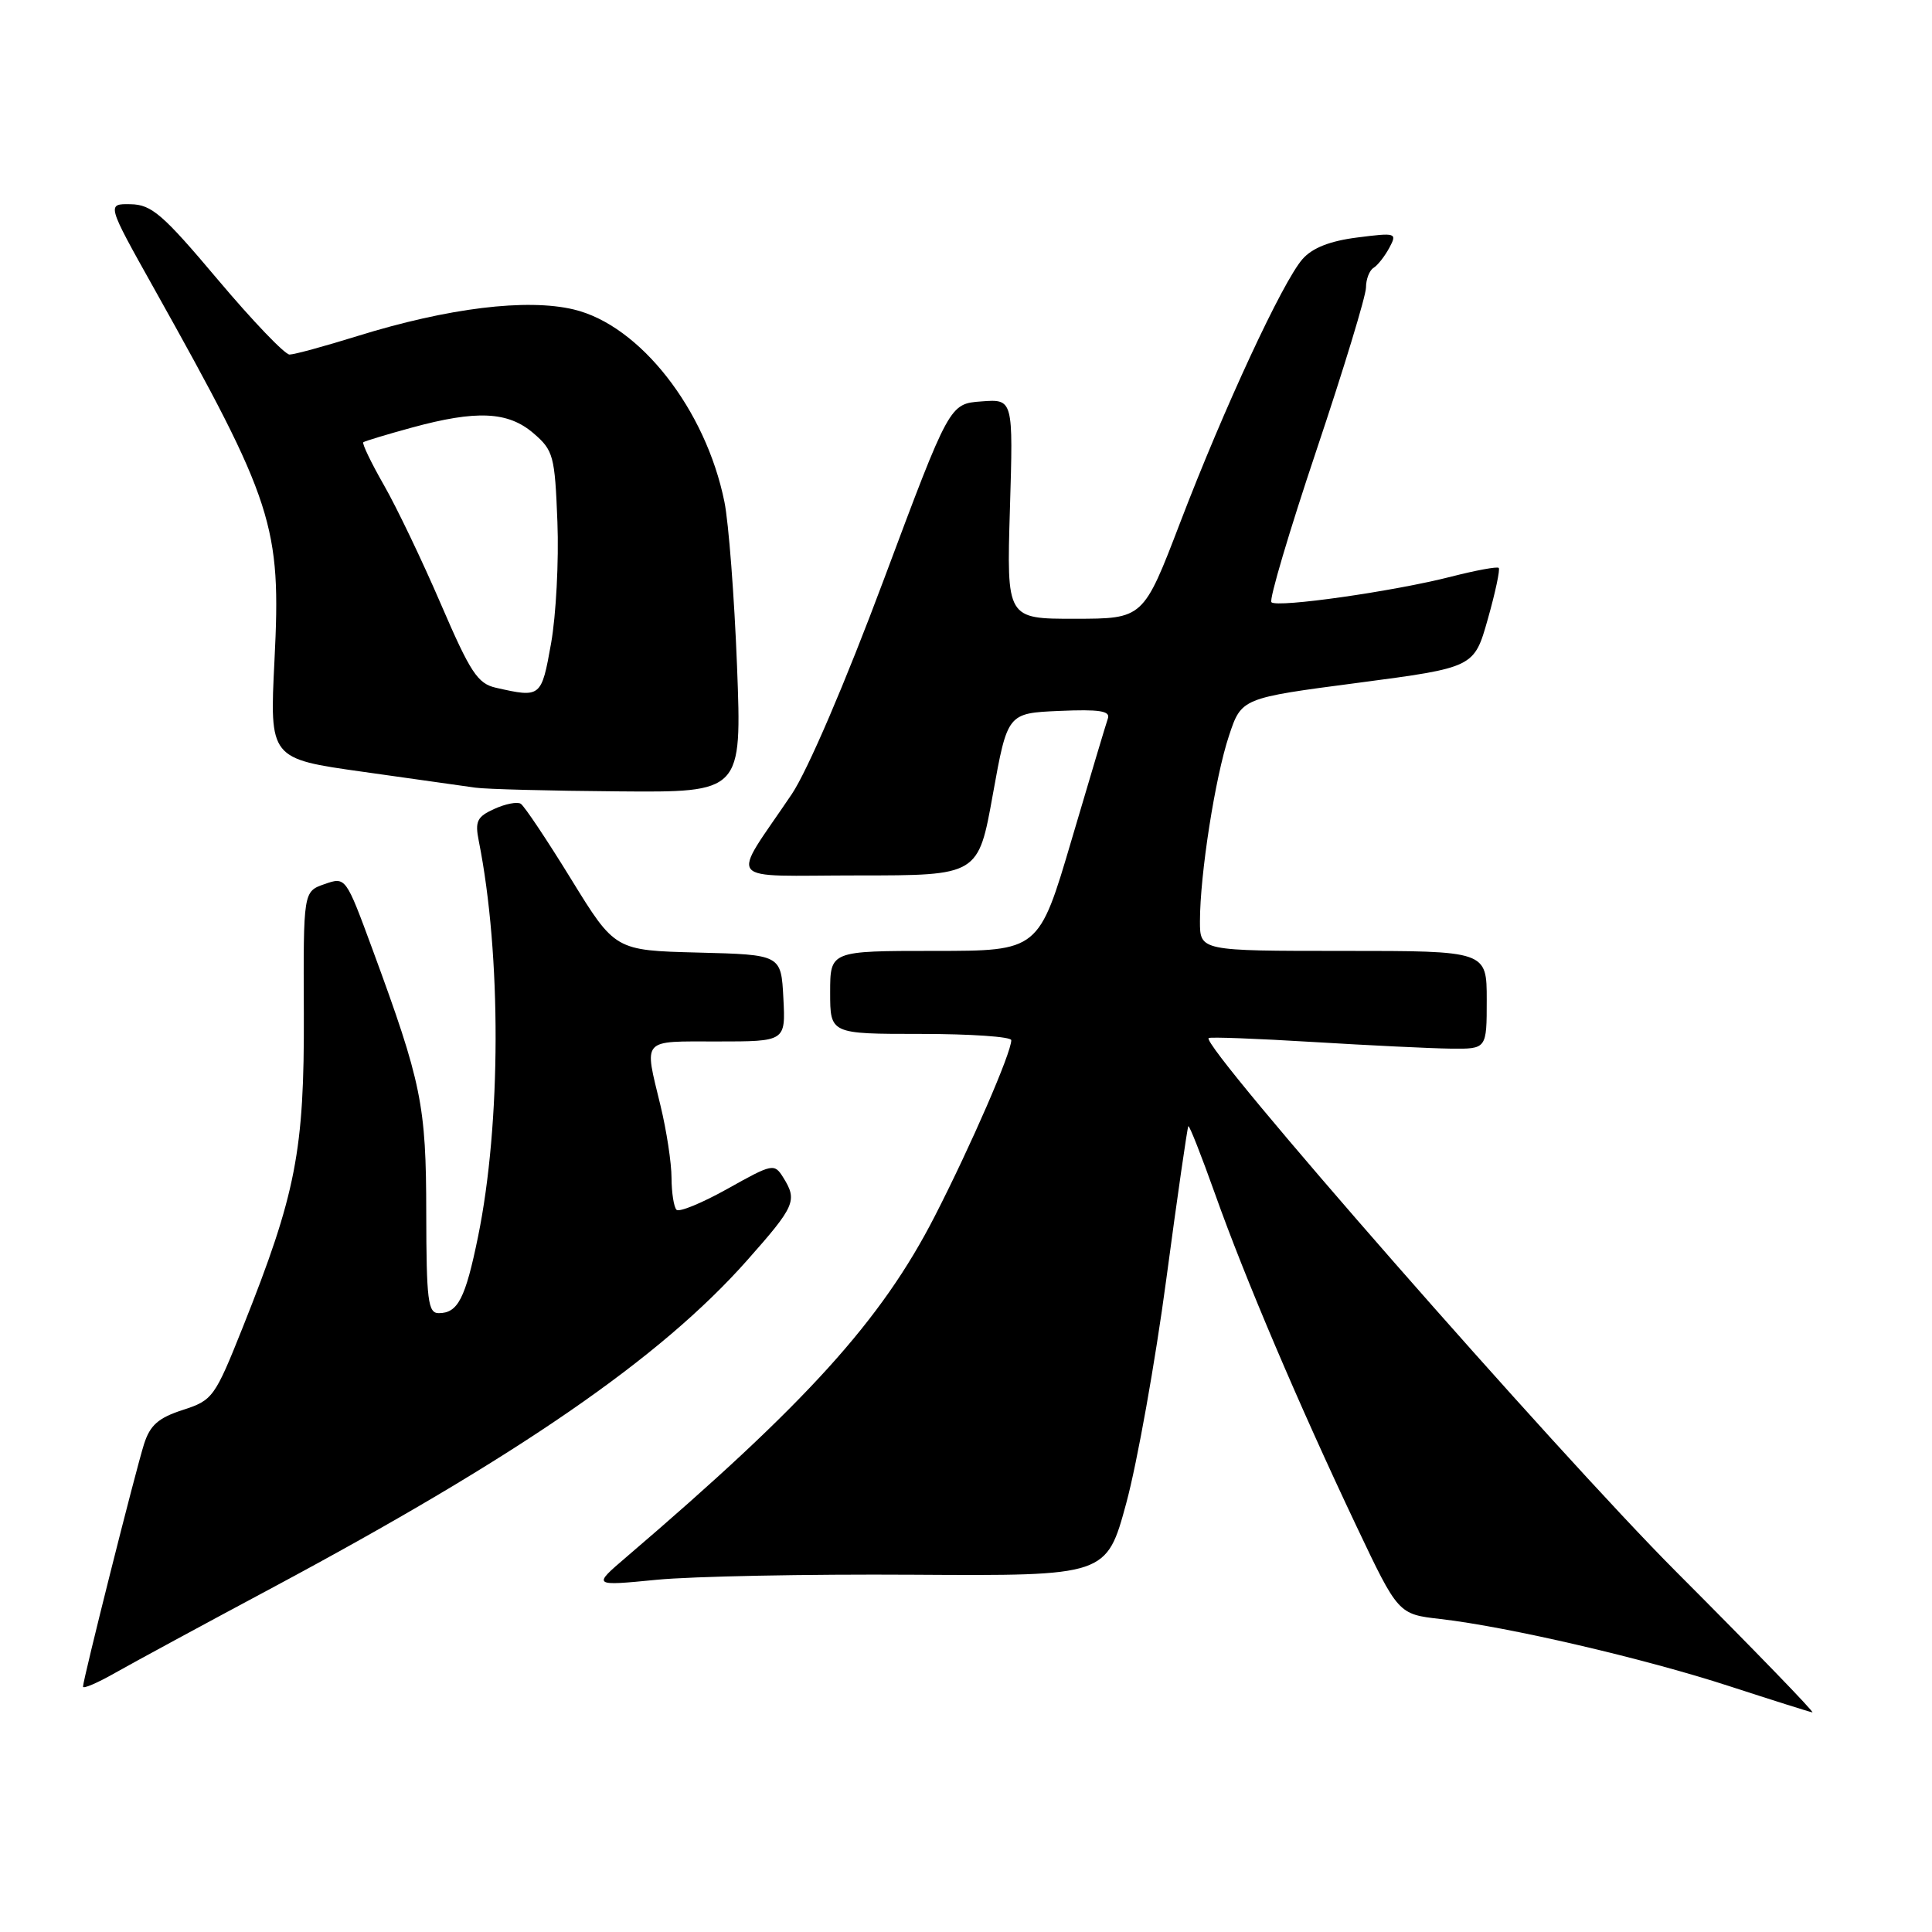 <?xml version="1.0" encoding="UTF-8" standalone="no"?>
<!DOCTYPE svg PUBLIC "-//W3C//DTD SVG 1.1//EN" "http://www.w3.org/Graphics/SVG/1.1/DTD/svg11.dtd" >
<svg xmlns="http://www.w3.org/2000/svg" xmlns:xlink="http://www.w3.org/1999/xlink" version="1.1" viewBox="0 0 256 256">
 <g >
 <path fill="currentColor"
d=" M 222.09 208.25 C 206.14 192.26 159.06 138.52 160.15 137.55 C 160.34 137.38 166.57 137.62 174.00 138.07 C 181.43 138.52 189.64 138.92 192.25 138.95 C 197.00 139.00 197.00 139.00 197.00 132.50 C 197.00 126.00 197.00 126.00 178.00 126.00 C 159.00 126.00 159.00 126.00 159.00 122.07 C 159.00 115.89 161.01 103.00 162.84 97.51 C 164.50 92.50 164.50 92.50 179.92 90.48 C 195.33 88.45 195.33 88.45 197.14 82.04 C 198.14 78.51 198.79 75.45 198.59 75.25 C 198.39 75.05 195.58 75.57 192.36 76.39 C 184.75 78.35 169.23 80.56 168.47 79.80 C 168.14 79.48 170.83 70.41 174.44 59.65 C 178.05 48.89 181.00 39.19 181.00 38.10 C 181.00 37.01 181.45 35.84 181.99 35.50 C 182.54 35.17 183.48 33.97 184.09 32.84 C 185.15 30.86 185.01 30.81 179.84 31.47 C 176.21 31.93 173.89 32.85 172.59 34.33 C 169.95 37.34 162.20 54.03 156.38 69.24 C 151.50 81.98 151.50 81.98 142.44 81.99 C 133.38 82.00 133.38 82.00 133.82 67.44 C 134.26 52.87 134.26 52.87 130.04 53.19 C 125.82 53.50 125.82 53.50 117.14 76.72 C 112.00 90.48 107.02 102.08 104.92 105.22 C 96.75 117.35 95.65 116.00 113.70 116.00 C 129.63 116.00 129.63 116.00 131.56 105.25 C 133.50 94.50 133.50 94.50 140.38 94.20 C 145.67 93.97 147.15 94.20 146.80 95.20 C 146.55 95.92 144.39 103.14 142.00 111.25 C 137.65 126.00 137.65 126.00 123.82 126.00 C 110.00 126.00 110.00 126.00 110.00 131.50 C 110.00 137.00 110.00 137.00 122.00 137.00 C 128.60 137.00 134.00 137.37 134.00 137.83 C 134.00 139.50 128.67 151.77 123.87 161.14 C 116.78 174.97 106.91 185.87 82.98 206.33 C 78.50 210.16 78.50 210.16 87.00 209.33 C 91.67 208.87 107.00 208.57 121.06 208.66 C 146.62 208.82 146.62 208.82 149.24 199.16 C 150.68 193.85 153.07 180.50 154.54 169.50 C 156.01 158.50 157.33 149.38 157.46 149.23 C 157.60 149.08 159.19 153.13 161.01 158.23 C 164.94 169.30 172.12 186.17 179.72 202.19 C 185.27 213.89 185.27 213.89 190.89 214.53 C 199.79 215.55 217.91 219.76 229.16 223.43 C 234.85 225.28 239.79 226.84 240.15 226.90 C 240.51 226.95 232.38 218.56 222.09 208.25 Z  M 36.00 210.43 C 68.68 192.94 87.50 179.97 98.99 167.01 C 105.37 159.81 105.69 159.08 103.78 156.02 C 102.60 154.13 102.37 154.18 96.42 157.51 C 93.04 159.40 89.99 160.66 89.64 160.30 C 89.29 159.95 88.99 158.05 88.98 156.08 C 88.98 154.11 88.32 149.80 87.52 146.50 C 85.34 137.48 84.88 138.00 95.05 138.00 C 104.10 138.00 104.10 138.00 103.80 132.25 C 103.50 126.50 103.50 126.50 92.50 126.22 C 81.49 125.94 81.49 125.94 75.67 116.48 C 72.47 111.28 69.47 106.79 69.00 106.50 C 68.53 106.21 66.95 106.52 65.49 107.19 C 63.21 108.22 62.92 108.83 63.44 111.43 C 66.45 126.51 66.41 148.89 63.34 163.88 C 61.66 172.08 60.67 174.00 58.13 174.00 C 56.71 174.00 56.50 172.31 56.48 160.75 C 56.47 146.42 55.88 143.51 49.37 125.83 C 45.81 116.17 45.81 116.17 43.00 117.15 C 40.19 118.13 40.19 118.13 40.26 134.31 C 40.33 152.52 39.23 158.16 32.19 175.82 C 28.45 185.19 28.19 185.54 24.21 186.83 C 20.99 187.87 19.89 188.84 19.09 191.33 C 17.97 194.85 11.00 222.55 11.00 223.49 C 11.00 223.82 12.91 223.00 15.25 221.67 C 17.59 220.34 26.93 215.28 36.00 210.43 Z  M 97.66 88.25 C 97.30 79.04 96.55 69.25 95.99 66.50 C 93.51 54.24 84.79 43.11 76.04 41.01 C 69.82 39.52 59.37 40.80 47.39 44.52 C 43.05 45.87 38.99 46.98 38.37 46.98 C 37.75 46.99 33.48 42.53 28.87 37.06 C 21.57 28.39 20.09 27.11 17.31 27.06 C 14.13 27.00 14.13 27.00 20.45 38.29 C 36.29 66.60 37.27 69.64 36.37 87.49 C 35.72 100.53 35.72 100.53 48.11 102.27 C 54.92 103.23 61.62 104.17 63.00 104.37 C 64.38 104.57 72.88 104.79 81.90 104.86 C 98.30 105.00 98.30 105.00 97.66 88.25 Z  M 65.71 91.13 C 63.29 90.58 62.33 89.12 58.43 80.07 C 55.96 74.33 52.56 67.22 50.86 64.26 C 49.17 61.30 47.95 58.76 48.14 58.60 C 48.34 58.45 51.23 57.57 54.57 56.66 C 63.13 54.32 67.32 54.51 70.69 57.41 C 73.33 59.68 73.52 60.38 73.86 69.16 C 74.06 74.30 73.68 81.54 73.02 85.25 C 71.74 92.42 71.67 92.48 65.71 91.13 Z "/>
</g>
</svg>